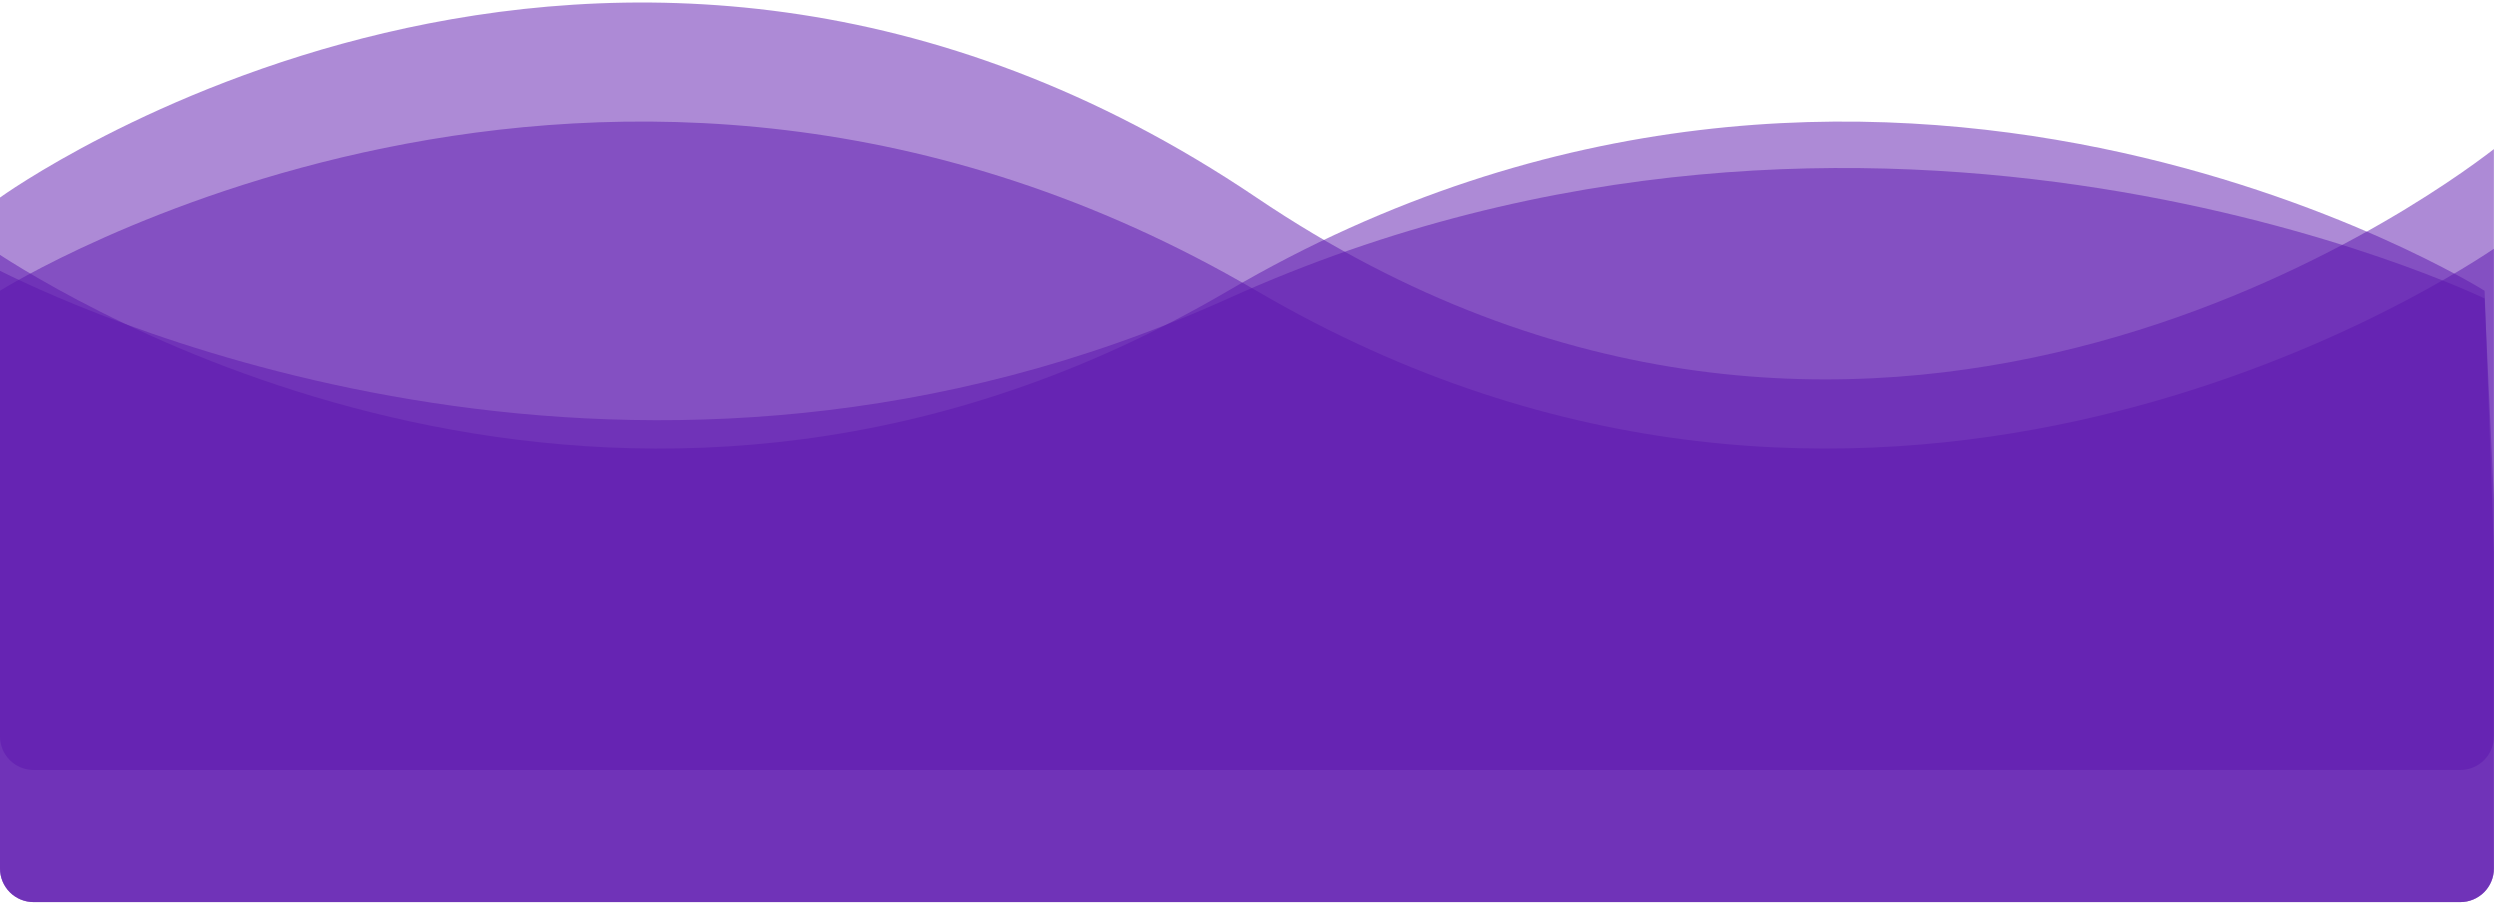 <svg width="372" height="135" viewBox="0 0 372 135" fill="none" xmlns="http://www.w3.org/2000/svg">
<path opacity="0.5" d="M5 134.23C3.674 134.23 2.402 133.703 1.464 132.766C0.527 131.828 0 130.556 0 129.23L0 43.265C0 43.265 90.207 -13.384 186.957 43.265C277.447 96.25 360.698 43.997 371.092 37.014V129.23C371.092 130.556 370.565 131.828 369.628 132.766C368.69 133.703 367.418 134.23 366.092 134.23H5Z" fill="#5C17AE"/>
<path opacity="0.5" d="M5 134.229C3.674 134.229 2.402 133.702 1.464 132.765C0.527 131.827 0 130.555 0 129.229L0 37.929C14.95 47.59 95.485 94.366 182.75 43.269C279.5 -13.38 369.707 43.269 369.707 43.269L371.092 82.088V129.23C371.092 130.556 370.565 131.828 369.628 132.766C368.69 133.703 367.418 134.23 366.092 134.23L5 134.229Z" fill="#5C17AE"/>
<path opacity="0.5" d="M5 114.572C3.674 114.572 2.402 114.045 1.464 113.108C0.527 112.17 0 110.898 0 109.572L0 40.299C14.95 47.75 95.485 83.825 182.75 44.418C279.5 0.727 369.707 44.418 369.707 44.418L371.091 74.359V109.571C371.091 110.897 370.564 112.169 369.627 113.107C368.689 114.044 367.417 114.571 366.091 114.571L5 114.572Z" fill="#5C17AE"/>
<path opacity="0.5" d="M5 134.23C3.674 134.23 2.402 133.703 1.464 132.766C0.527 131.828 0 130.556 0 129.23L0 29.393C0 29.393 90.207 -35.897 186.957 29.393C277.447 90.458 360.698 30.236 371.092 22.188V129.231C371.092 130.557 370.565 131.829 369.628 132.767C368.69 133.704 367.418 134.231 366.092 134.231L5 134.23Z" fill="#5C17AE"/>
</svg>
